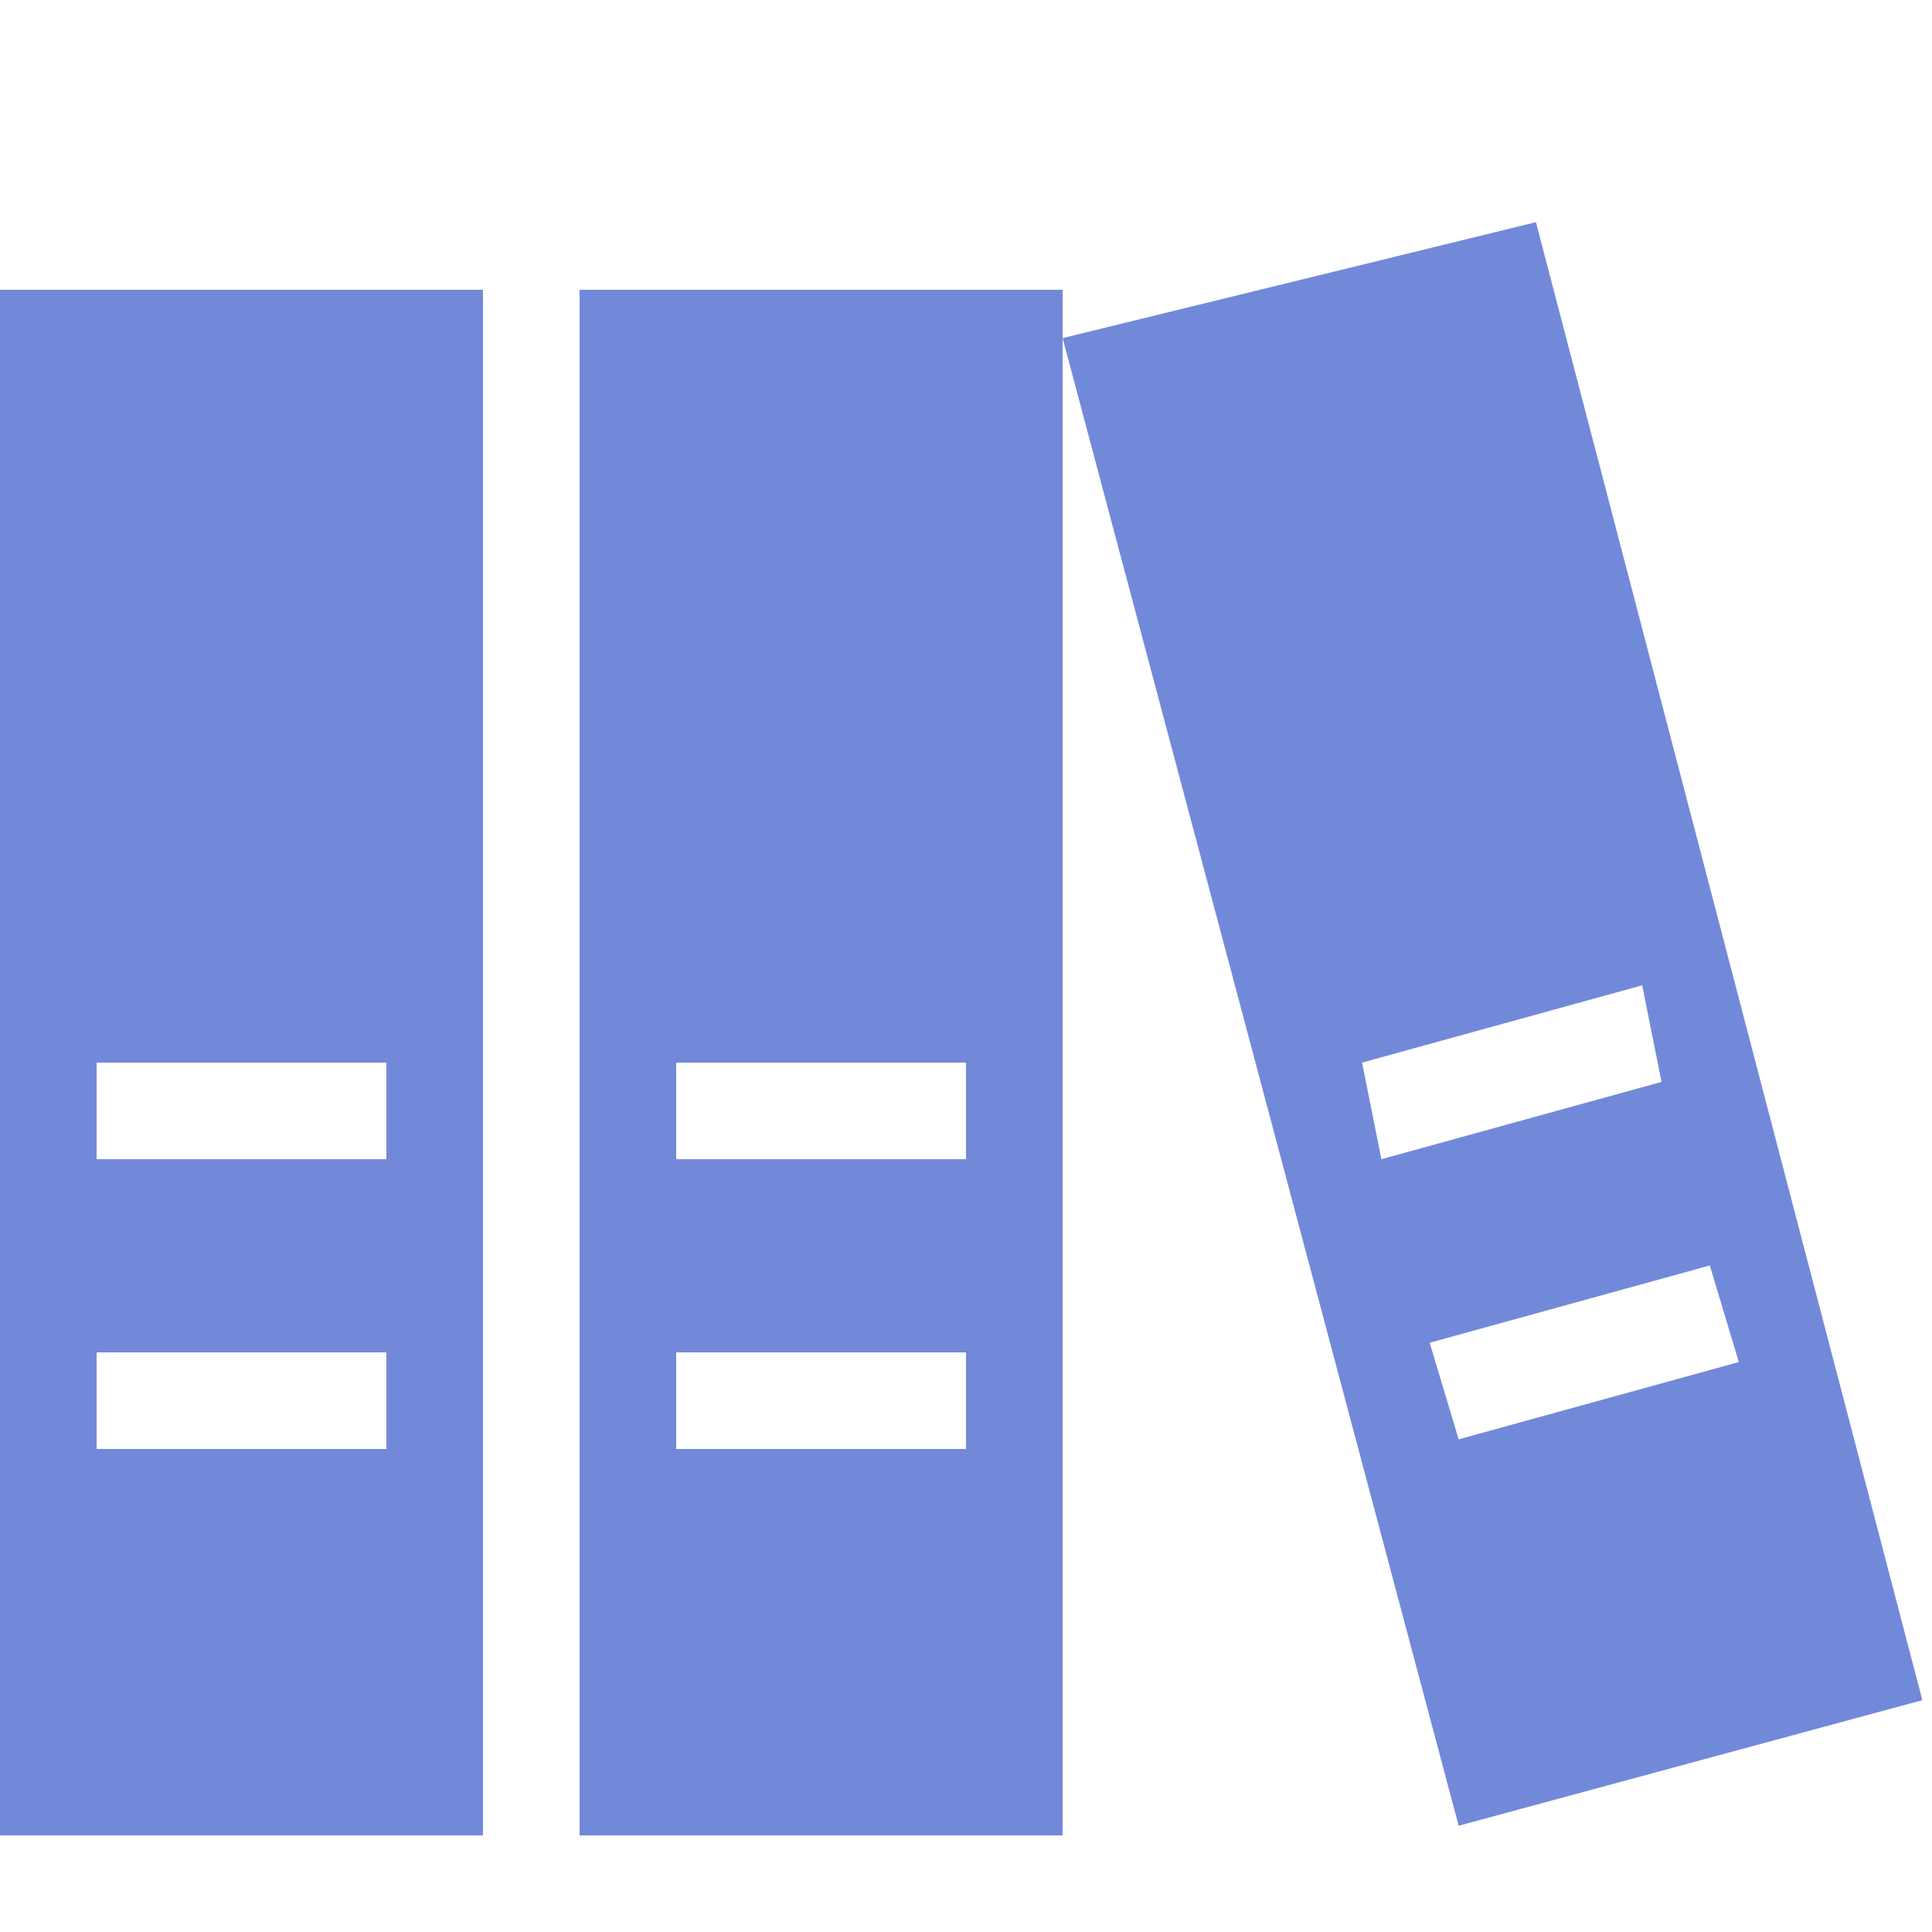 <?xml version="1.0" encoding="UTF-8"?>
<svg xmlns="http://www.w3.org/2000/svg" width="20" height="20" viewBox="0 0 20 20">
	<title>
		references
	</title><g fill="#7289da">
	<path d="M0 3v16h5V3zm4 12H1v-1h3zm0-3H1v-1h3zm2-9v16h5V3zm4 12H7v-1h3zm0-3H7v-1h3zm1-8.5l4.1 15.4 4.8-1.3-4-15.3zm7 10.6l-2.9.8-.3-1 2.9-.8zm-.8-2.9l-2.9.8-.2-1 2.9-.8z"/>
</g></svg>
